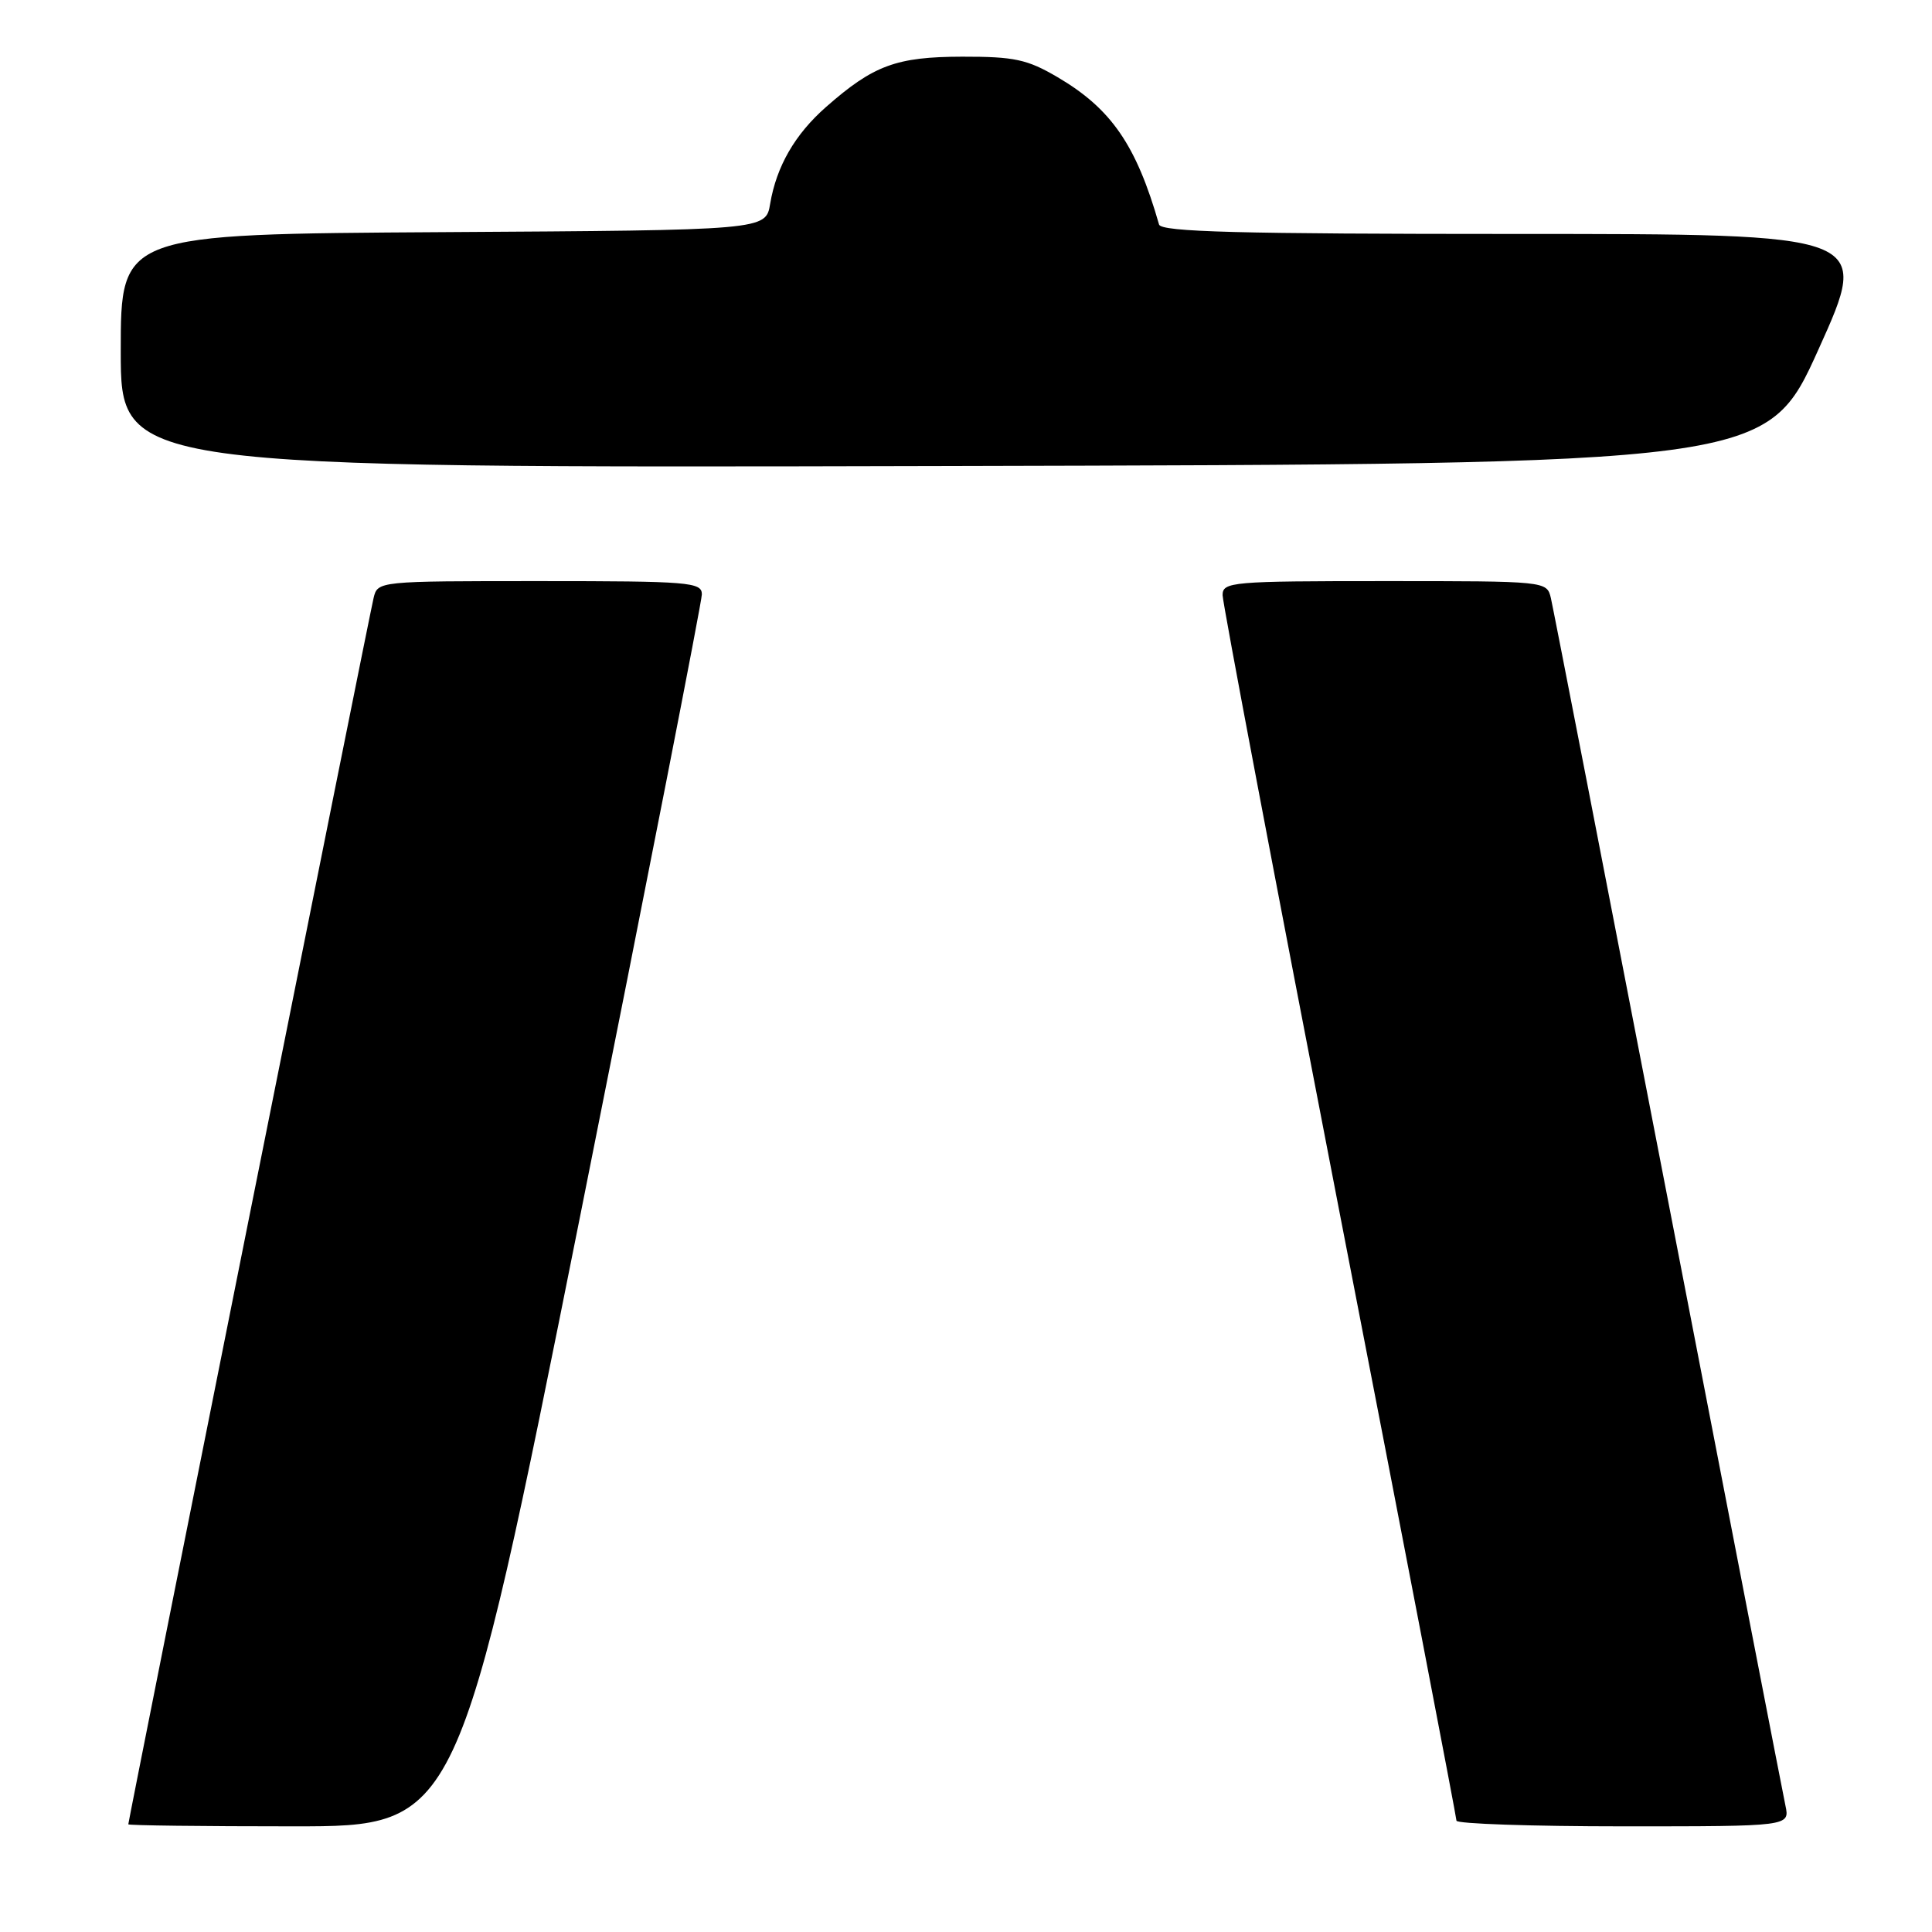 <?xml version="1.0" encoding="UTF-8" standalone="no"?>
<!DOCTYPE svg PUBLIC "-//W3C//DTD SVG 1.1//EN" "http://www.w3.org/Graphics/SVG/1.1/DTD/svg11.dtd" >
<svg xmlns="http://www.w3.org/2000/svg" xmlns:xlink="http://www.w3.org/1999/xlink" version="1.1" viewBox="0 0 256 256">
 <g >
 <path fill="currentColor"
d=" M 76.85 161.25 C 85.73 116.84 93.00 79.71 93.00 78.75 C 93.00 77.14 91.31 77.00 71.52 77.00 C 50.07 77.00 50.04 77.00 49.50 79.25 C 48.93 81.60 17.00 241.26 17.00 241.73 C 17.00 241.88 26.83 242.00 38.85 242.00 C 60.70 242.00 60.70 242.00 76.85 161.25 Z  M 236.58 239.25 C 236.26 237.74 229.25 201.62 221.01 159.00 C 212.77 116.38 205.79 80.49 205.50 79.25 C 204.96 77.00 204.93 77.00 183.48 77.00 C 163.21 77.00 162.00 77.10 162.00 78.86 C 162.00 79.88 168.97 116.67 177.49 160.61 C 186.02 204.55 192.99 240.84 192.99 241.25 C 193.00 241.66 202.94 242.00 215.08 242.00 C 237.16 242.00 237.16 242.00 236.58 239.25 Z  M 240.98 46.25 C 247.86 31.00 247.86 31.00 200.90 31.00 C 164.19 31.00 153.86 30.73 153.58 29.75 C 150.56 19.21 147.25 14.41 140.14 10.23 C 136.12 7.87 134.43 7.50 127.50 7.51 C 118.77 7.53 115.75 8.64 109.46 14.17 C 105.34 17.79 102.89 22.03 102.05 27.00 C 101.47 30.50 101.47 30.50 58.73 30.76 C 16.00 31.02 16.00 31.02 16.00 46.52 C 16.00 62.01 16.00 62.01 125.05 61.75 C 234.10 61.50 234.10 61.50 240.98 46.25 Z "/>
</g>
</svg>
